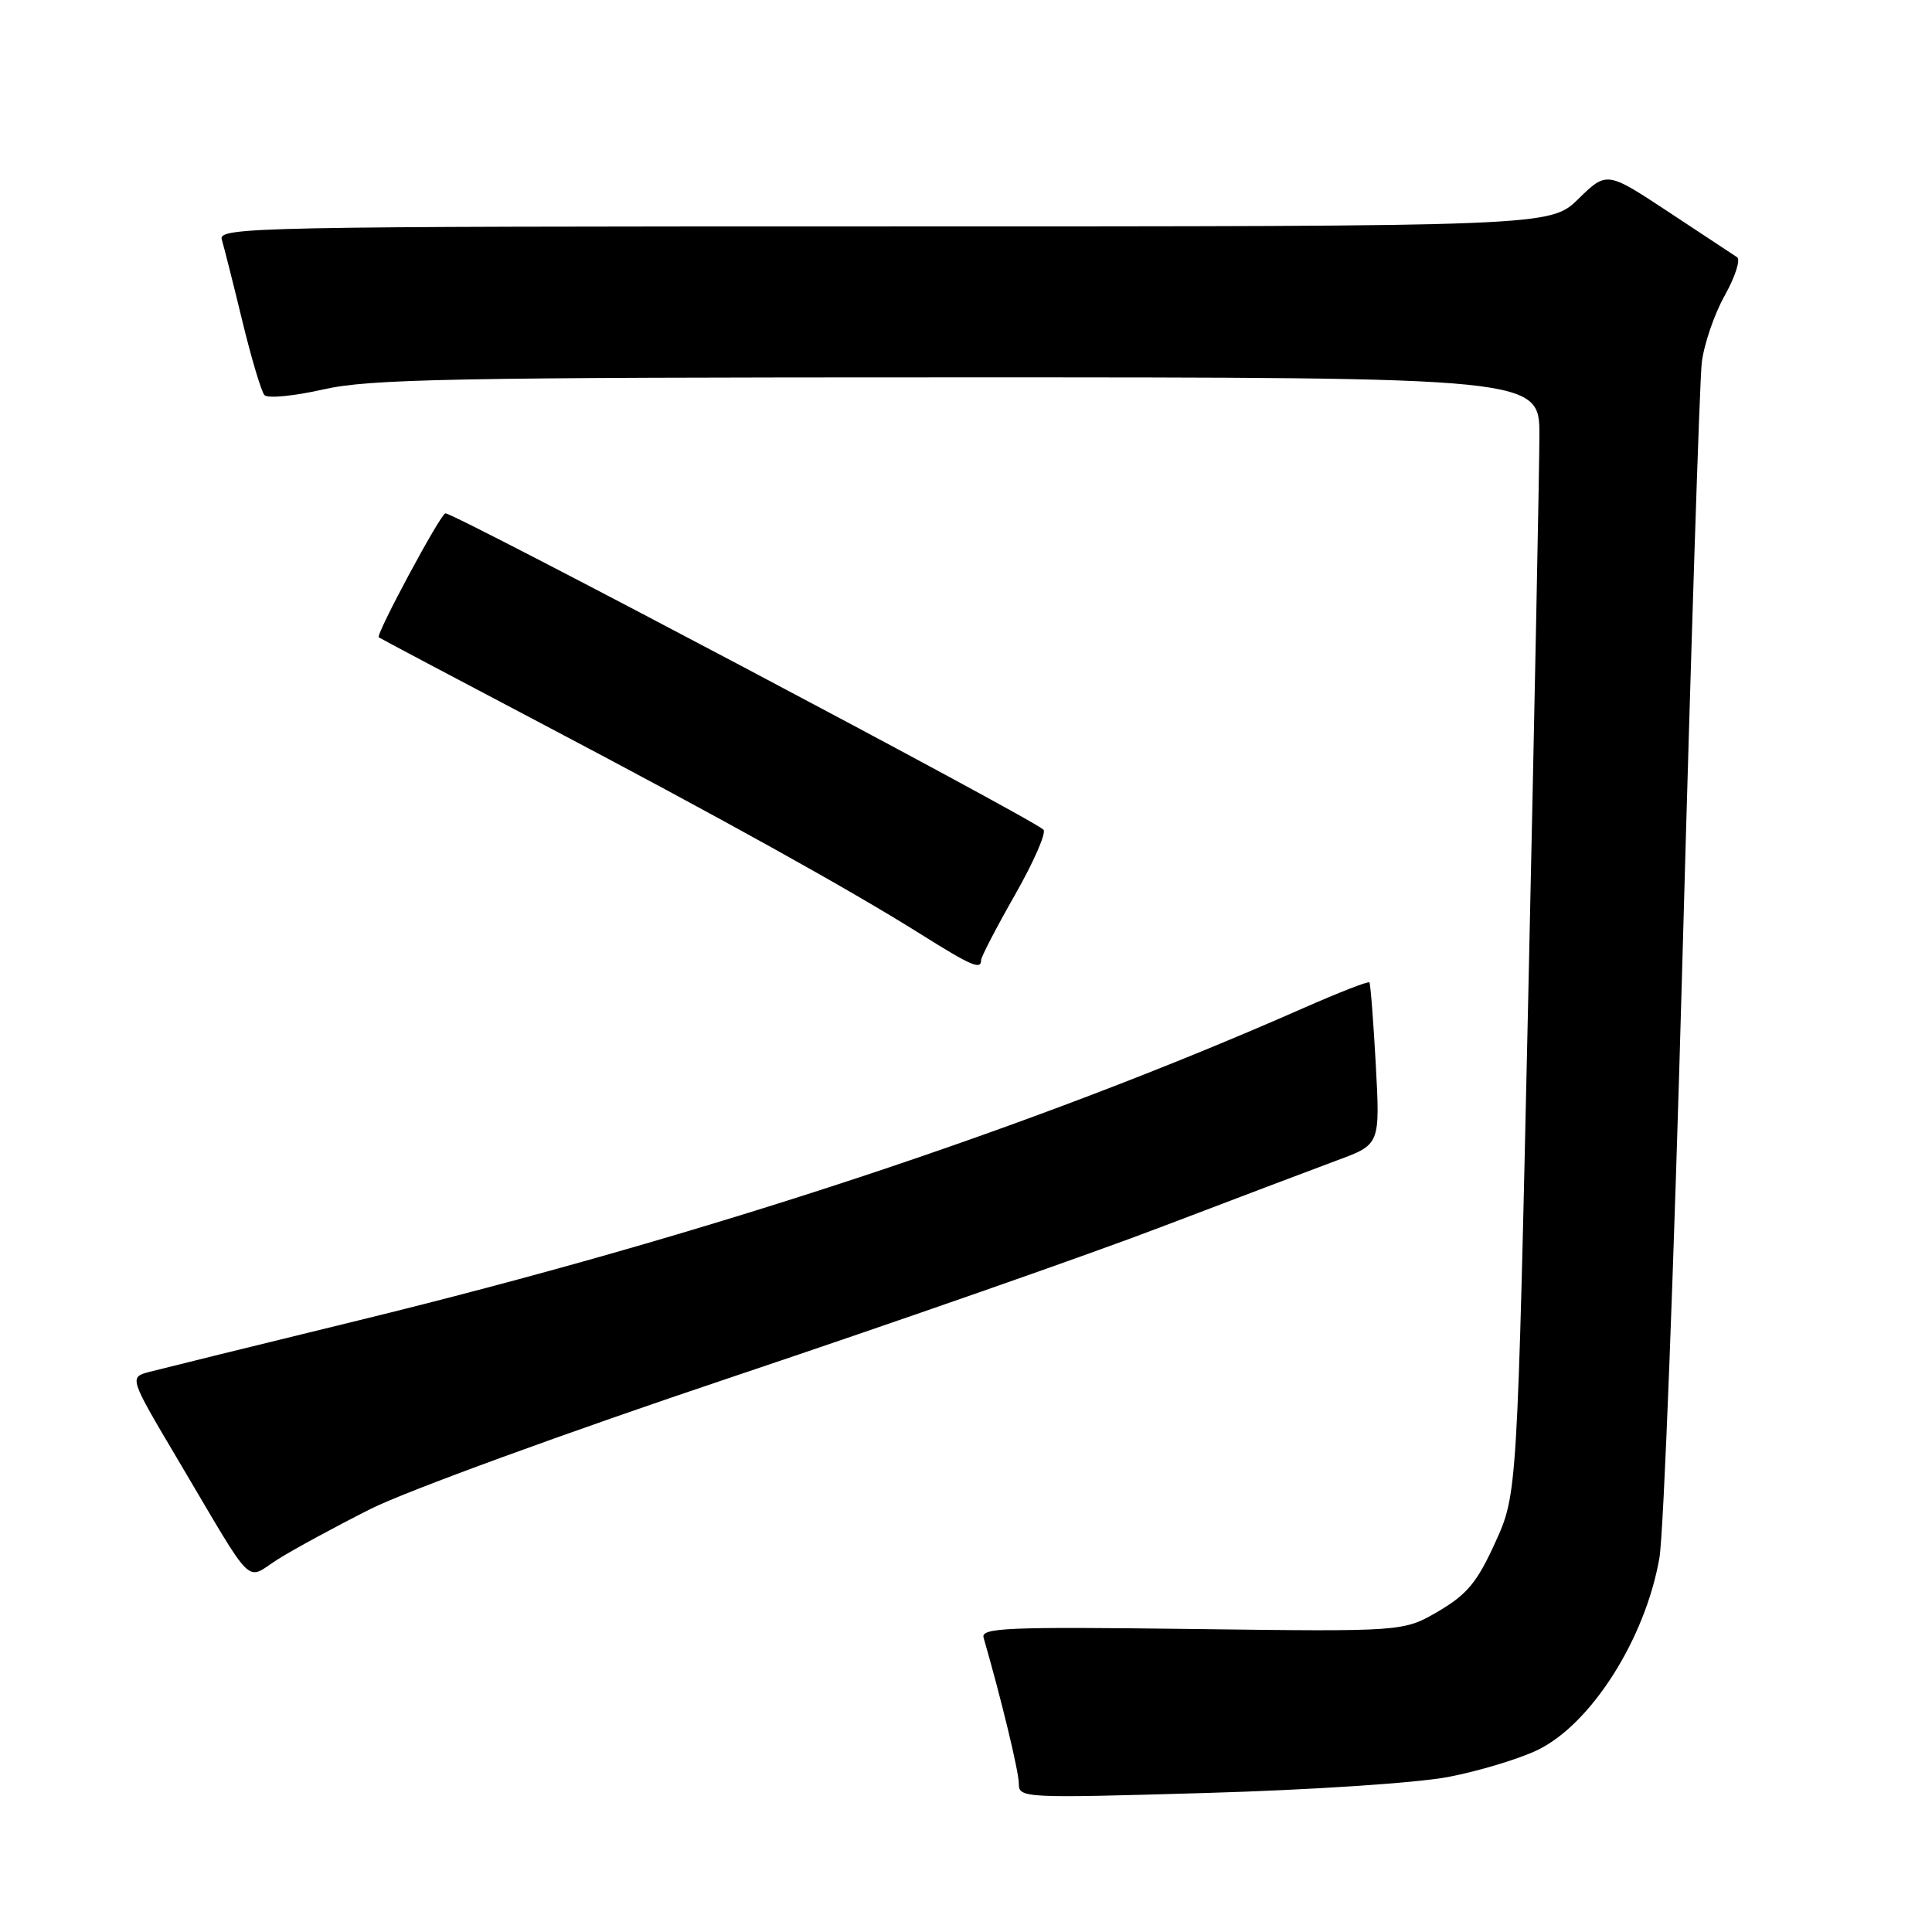 <?xml version="1.0" encoding="UTF-8" standalone="no"?>
<!DOCTYPE svg PUBLIC "-//W3C//DTD SVG 1.1//EN" "http://www.w3.org/Graphics/SVG/1.1/DTD/svg11.dtd" >
<svg xmlns="http://www.w3.org/2000/svg" xmlns:xlink="http://www.w3.org/1999/xlink" version="1.1" viewBox="0 0 256 256">
 <g >
 <path fill="currentColor"
d=" M 191.89 235.46 C 195.95 234.68 201.28 233.07 203.73 231.89 C 210.84 228.45 218.01 217.15 219.88 206.44 C 220.45 203.17 221.83 167.20 222.95 126.50 C 224.07 85.80 225.21 50.52 225.49 48.09 C 225.77 45.67 227.14 41.65 228.53 39.17 C 229.92 36.68 230.66 34.39 230.17 34.08 C 229.69 33.76 225.60 31.07 221.10 28.09 C 212.91 22.69 212.91 22.69 209.16 26.34 C 205.42 30.00 205.42 30.00 117.14 30.00 C 33.54 30.00 28.89 30.09 29.39 31.75 C 29.68 32.71 30.90 37.55 32.10 42.50 C 33.30 47.45 34.62 51.88 35.04 52.35 C 35.46 52.82 38.97 52.48 42.85 51.60 C 48.98 50.21 59.87 50.00 126.95 50.00 C 204.00 50.00 204.00 50.00 203.98 57.75 C 203.97 62.01 203.31 95.30 202.51 131.72 C 201.05 197.94 201.05 197.94 198.14 204.36 C 195.74 209.65 194.41 211.26 190.60 213.50 C 185.97 216.21 185.97 216.21 157.93 215.85 C 133.38 215.54 129.95 215.69 130.33 217.00 C 132.70 225.21 135.00 234.75 135.00 236.34 C 135.00 238.26 135.58 238.28 159.75 237.58 C 173.69 237.18 187.73 236.25 191.89 235.46 Z  M 49.07 199.96 C 53.75 197.60 75.08 189.81 97.00 182.46 C 118.72 175.17 144.38 166.21 154.00 162.53 C 163.62 158.86 174.06 154.91 177.18 153.75 C 182.87 151.65 182.87 151.65 182.30 141.07 C 181.98 135.26 181.60 130.35 181.45 130.17 C 181.30 129.99 177.43 131.50 172.84 133.52 C 136.75 149.43 93.49 163.73 47.38 174.99 C 33.69 178.33 21.29 181.39 19.80 181.78 C 17.10 182.50 17.10 182.50 23.62 193.50 C 33.95 210.94 32.40 209.40 36.84 206.60 C 38.92 205.29 44.43 202.30 49.07 199.96 Z  M 130.00 127.23 C 130.00 126.80 132.03 122.89 134.51 118.54 C 136.99 114.18 138.68 110.31 138.26 109.93 C 136.45 108.28 60.24 67.97 59.02 68.02 C 58.39 68.04 49.75 84.12 50.19 84.45 C 50.36 84.58 59.95 89.66 71.50 95.74 C 95.40 108.32 112.55 117.84 122.00 123.78 C 128.71 127.99 130.00 128.55 130.00 127.23 Z "/>
</g>
</svg>